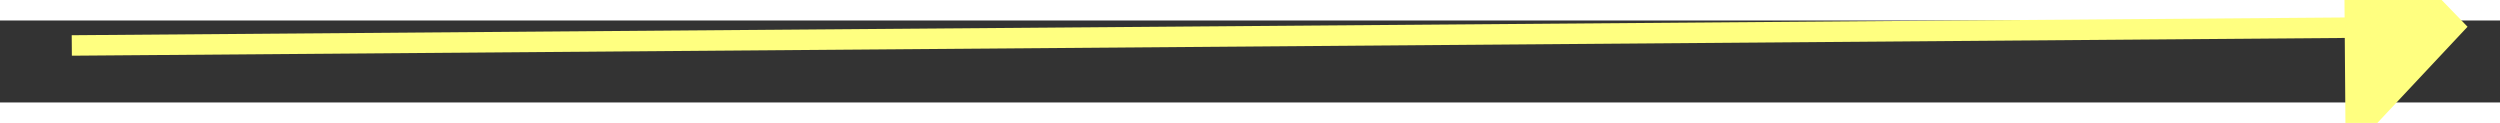 ﻿<?xml version="1.0" encoding="utf-8"?>
<svg version="1.1" xmlns:xlink="http://www.w3.org/1999/xlink" width="122px" height="6px" preserveAspectRatio="xMinYMid meet" viewBox="790 3309  122 4" xmlns="http://www.w3.org/2000/svg">
  <rect x="790" y="3309" width="122" height="4" fill="#333333" stroke="none"/>
  <g transform="matrix(-0.629 0.777 -0.777 -0.629 3959.682 4733.329 )">
    <path d="M 903 3317.8  L 909 3311.5  L 903 3305.2  L 903 3317.8  Z " fill-rule="nonzero" fill="#ffff80" stroke="none" transform="matrix(-0.635 -0.772 0.772 -0.635 -1167.23 6071.599 )" />
    <path d="M 792 3311.5  L 904 3311.5  " stroke-width="1" stroke="#ffff80" fill="none" transform="matrix(-0.635 -0.772 0.772 -0.635 -1167.23 6071.599 )" />
  </g>
</svg>